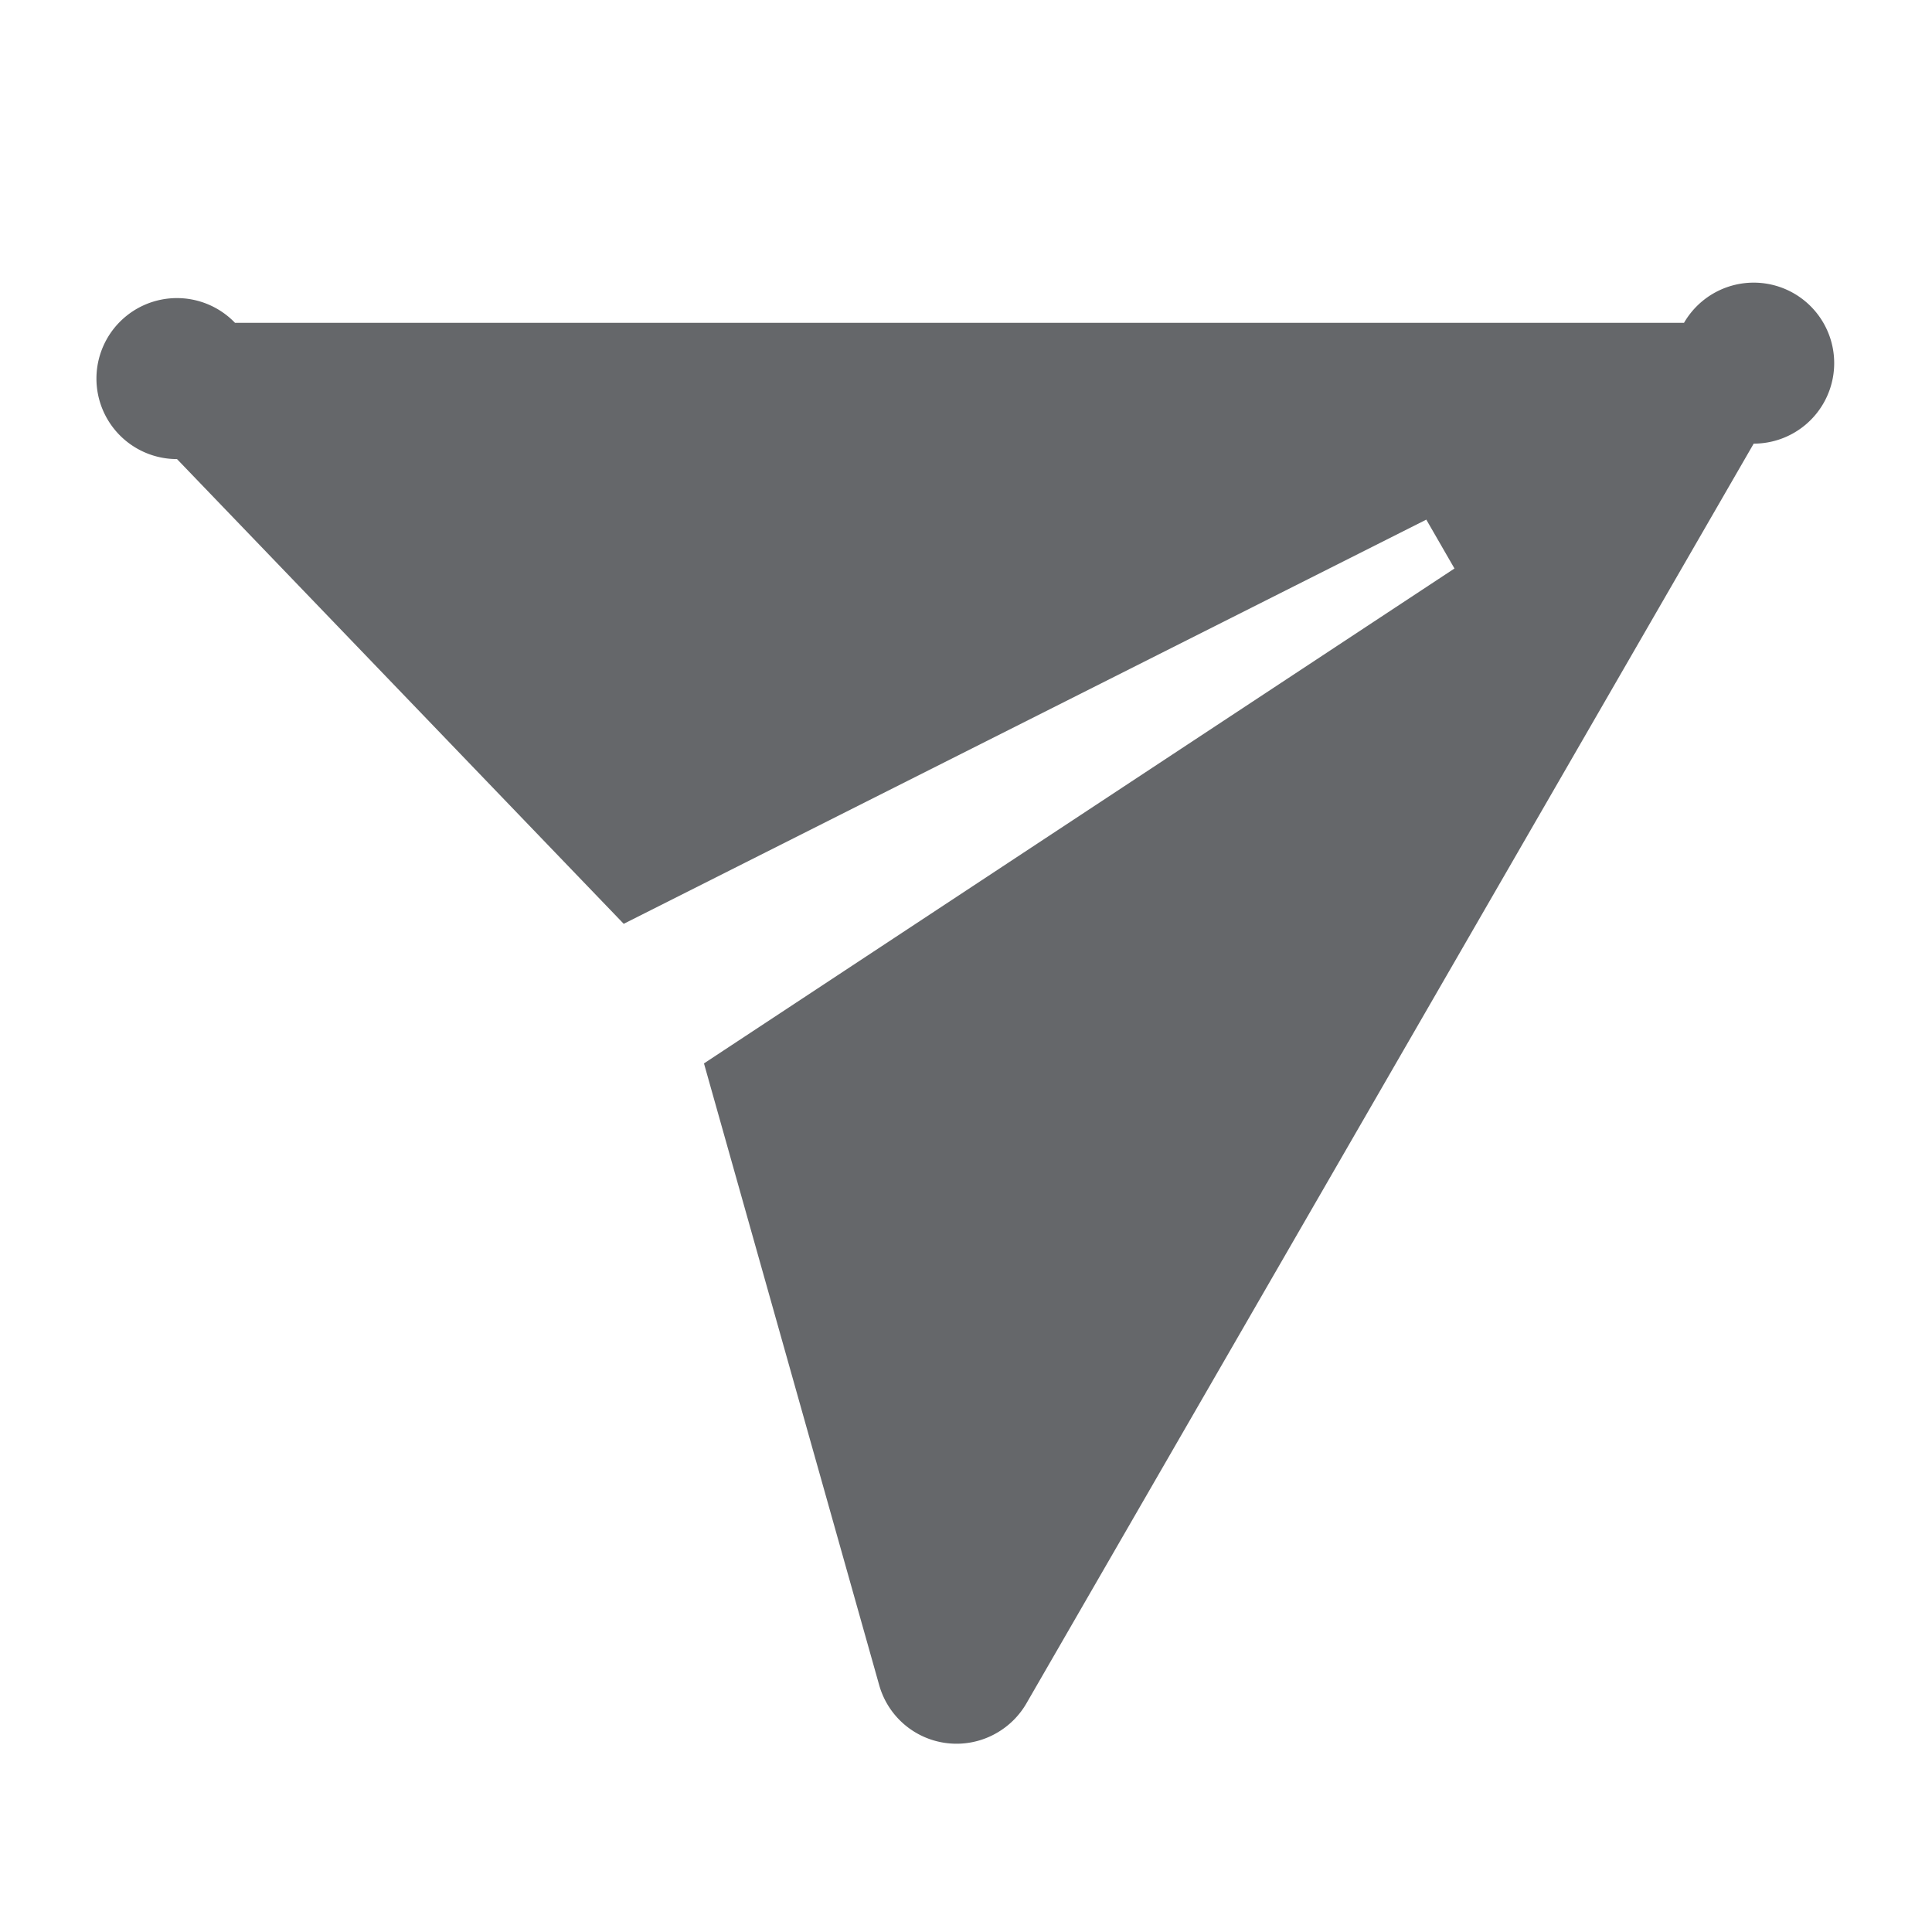 <svg xmlns="http://www.w3.org/2000/svg" width="24" height="24" viewBox="0 0 24 24">
    <path fill="#65676A" fill-rule="evenodd" d="M20.919 4.01h-18a1 1 0 1 0-.72 1.693l5.549 5.773 9.97-5.021.35.607-9.323 6.148 2.176 7.721a.998.998 0 0 0 1.463.595c.149-.086.276-.21.366-.365l9.035-15.65a1 1 0 1 0-.866-1.5"/>
</svg>
